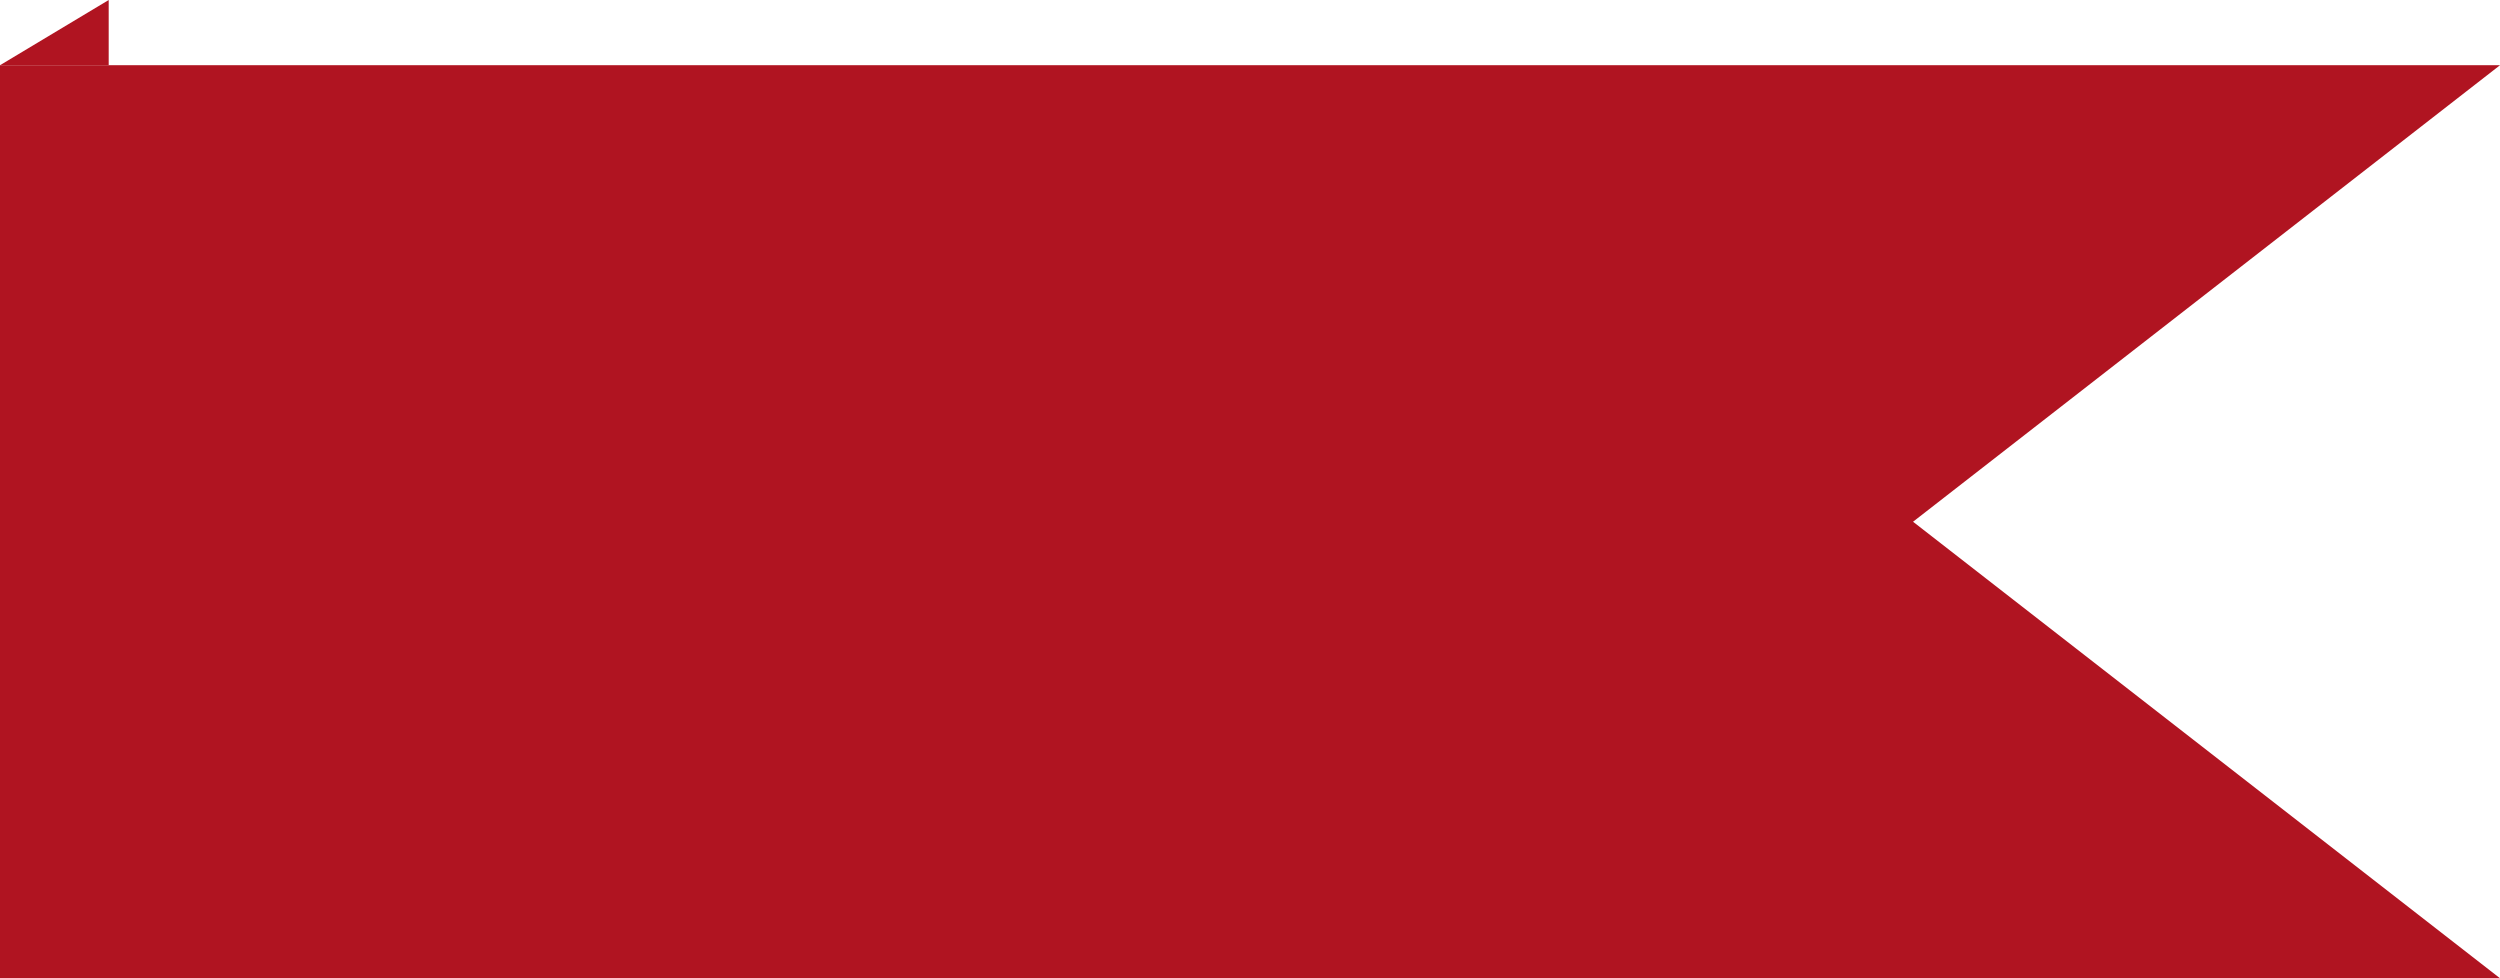 <svg width="115" height="45" viewBox="0 0 115 45" fill="none" xmlns="http://www.w3.org/2000/svg">
<path d="M0 3H5V0L0 3Z" fill="#B01421"/>
<path d="M0 3V45H115L88 24L115 3H0Z" fill="#B01421"/>
</svg>
